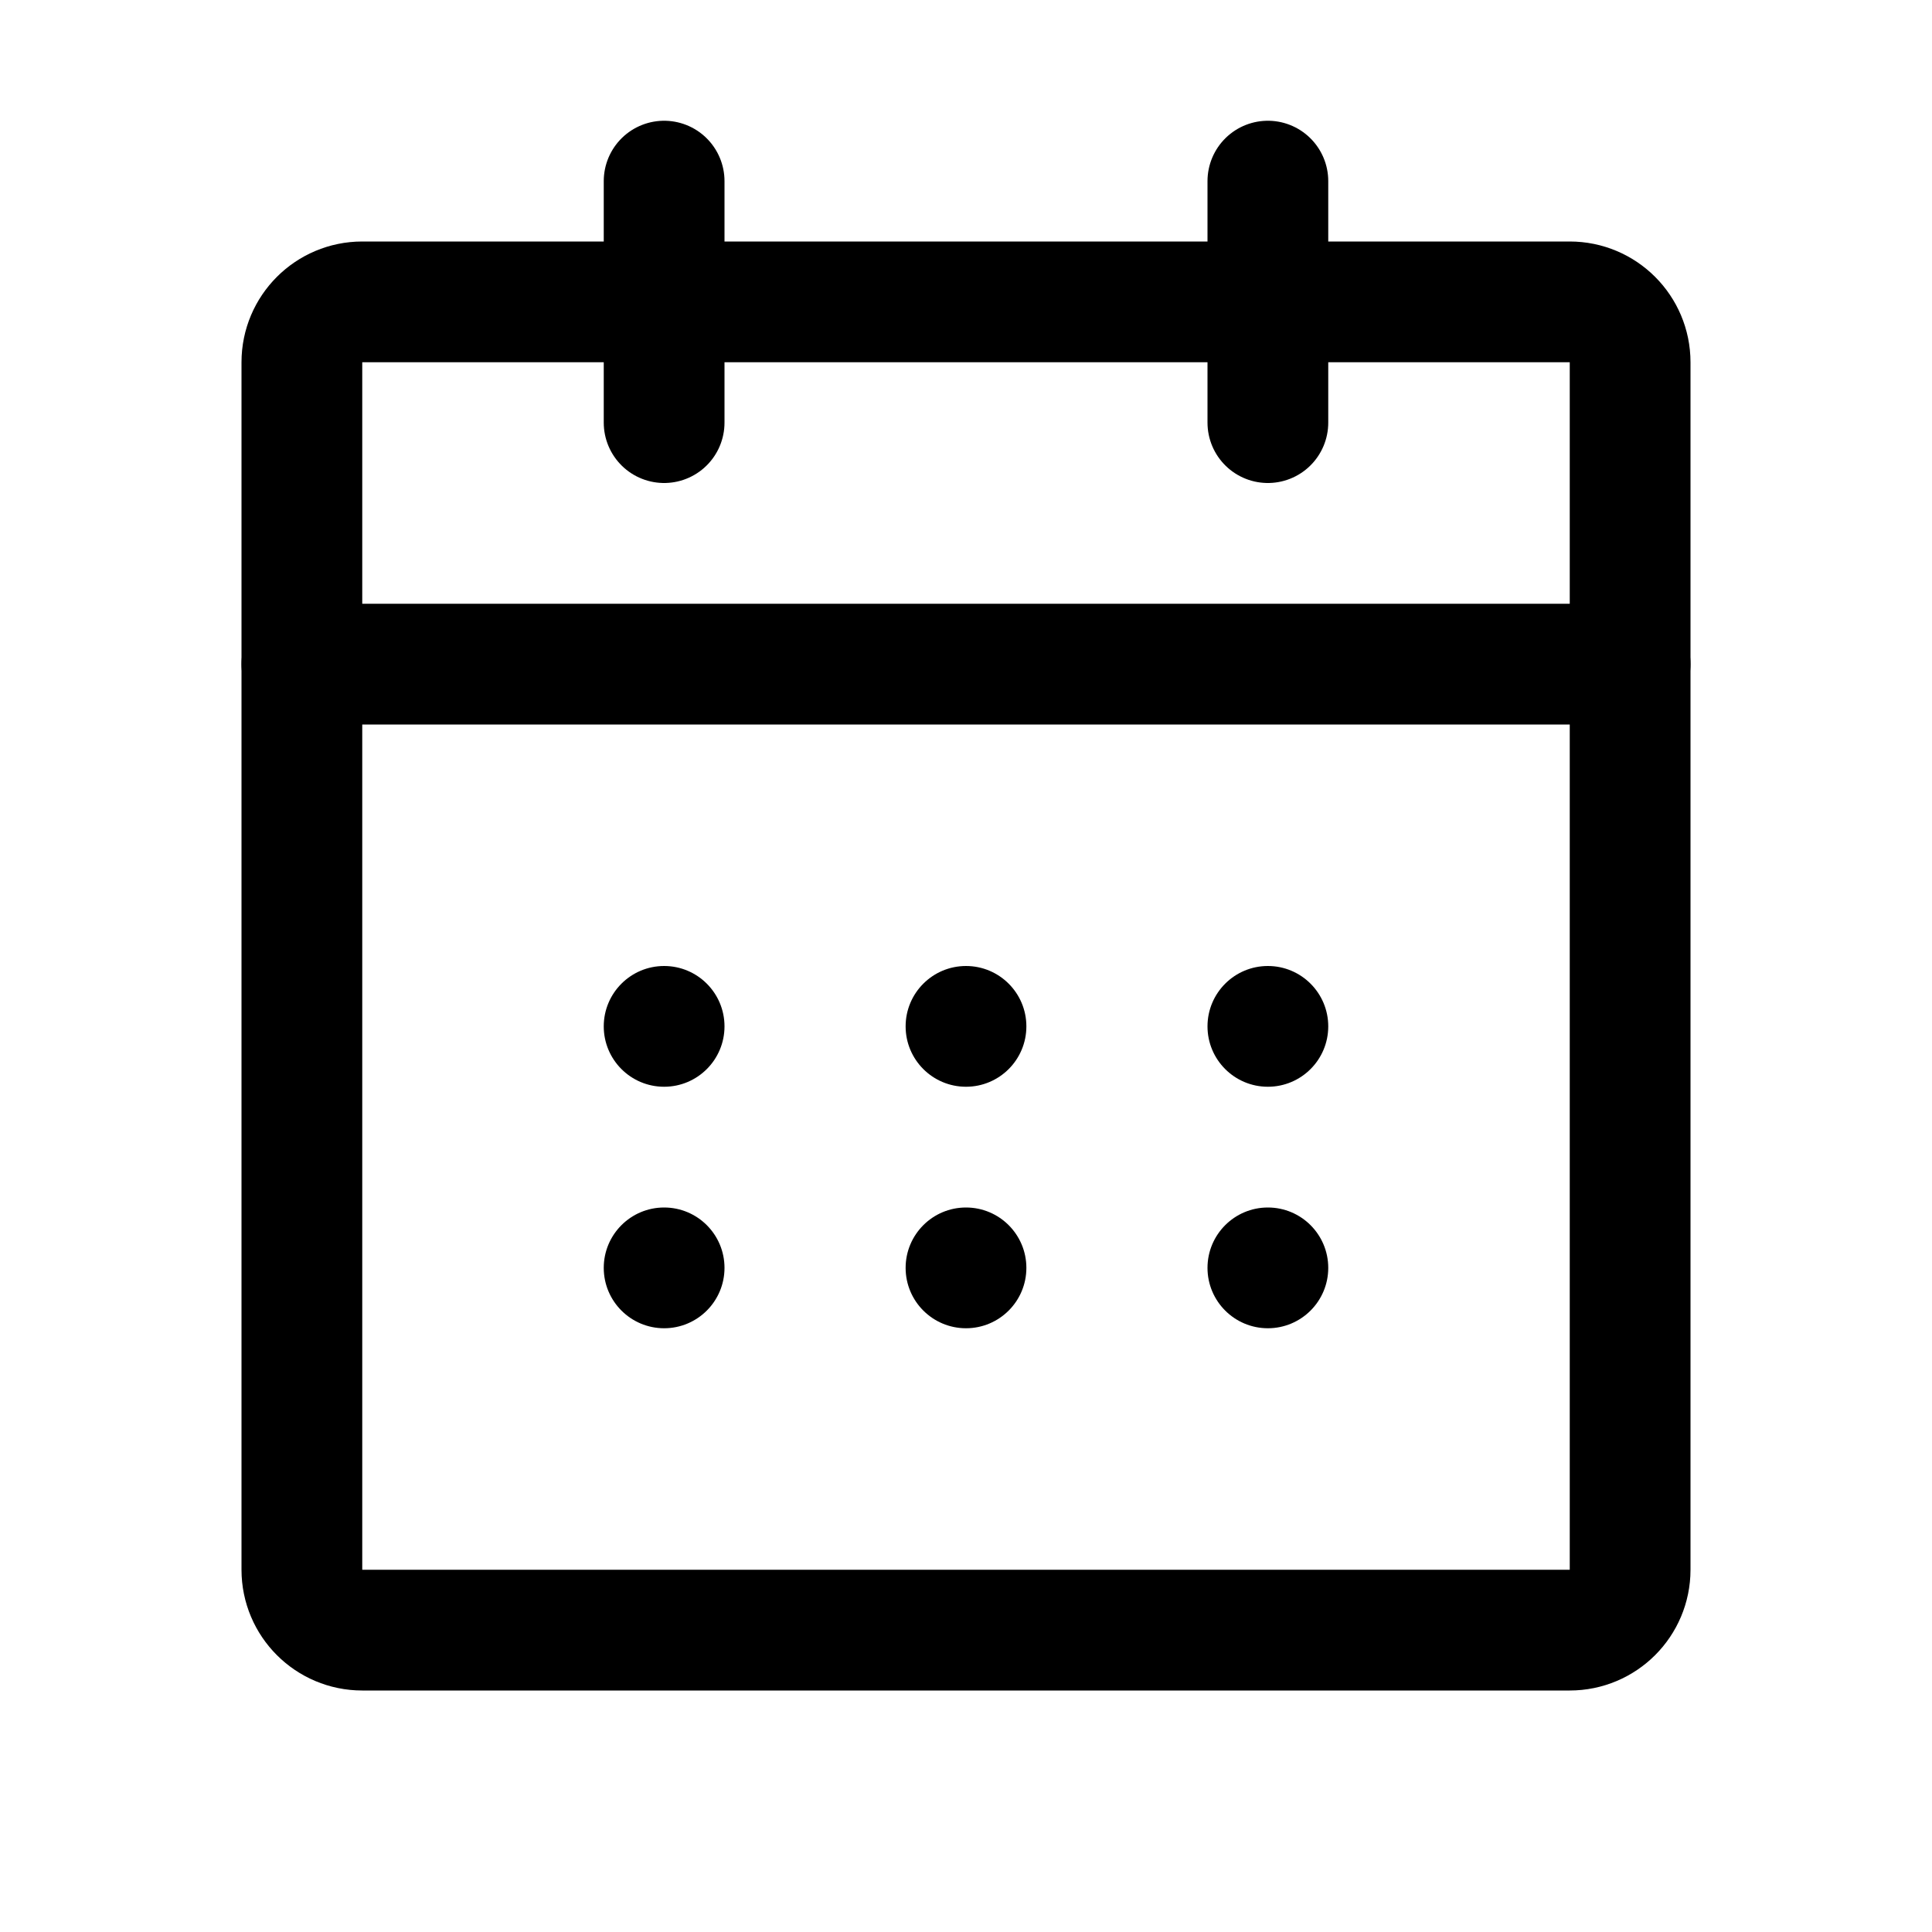 <svg viewBox="0 0 16 16" fill="none" xmlns="http://www.w3.org/2000/svg">
<path d="M13 2.5H3C2.724 2.5 2.5 2.724 2.5 3V13C2.5 13.276 2.724 13.5 3 13.5H13C13.276 13.5 13.5 13.276 13.5 13V3C13.5 2.724 13.276 2.5 13 2.5Z" stroke="currentColor" stroke-linecap="round" stroke-linejoin="round"/>
<path d="M10.5 1.5V3.5" stroke="currentColor" stroke-linecap="round" stroke-linejoin="round"/>
<path d="M5.5 1.5V3.5" stroke="currentColor" stroke-linecap="round" stroke-linejoin="round"/>
<path d="M2.5 5.5H13.5" stroke="currentColor" stroke-linecap="round" stroke-linejoin="round"/>
<circle cx="5.5" cy="8.5" r="0.5" fill="currentColor"/>
<circle cx="8" cy="8.5" r="0.5" fill="currentColor"/>
<circle cx="10.5" cy="8.5" r="0.5" fill="currentColor"/>
<circle cx="5.5" cy="10.5" r="0.5" fill="currentColor"/>
<circle cx="8" cy="10.5" r="0.5" fill="currentColor"/>
<circle cx="10.5" cy="10.5" r="0.5" fill="currentColor"/>
</svg>

